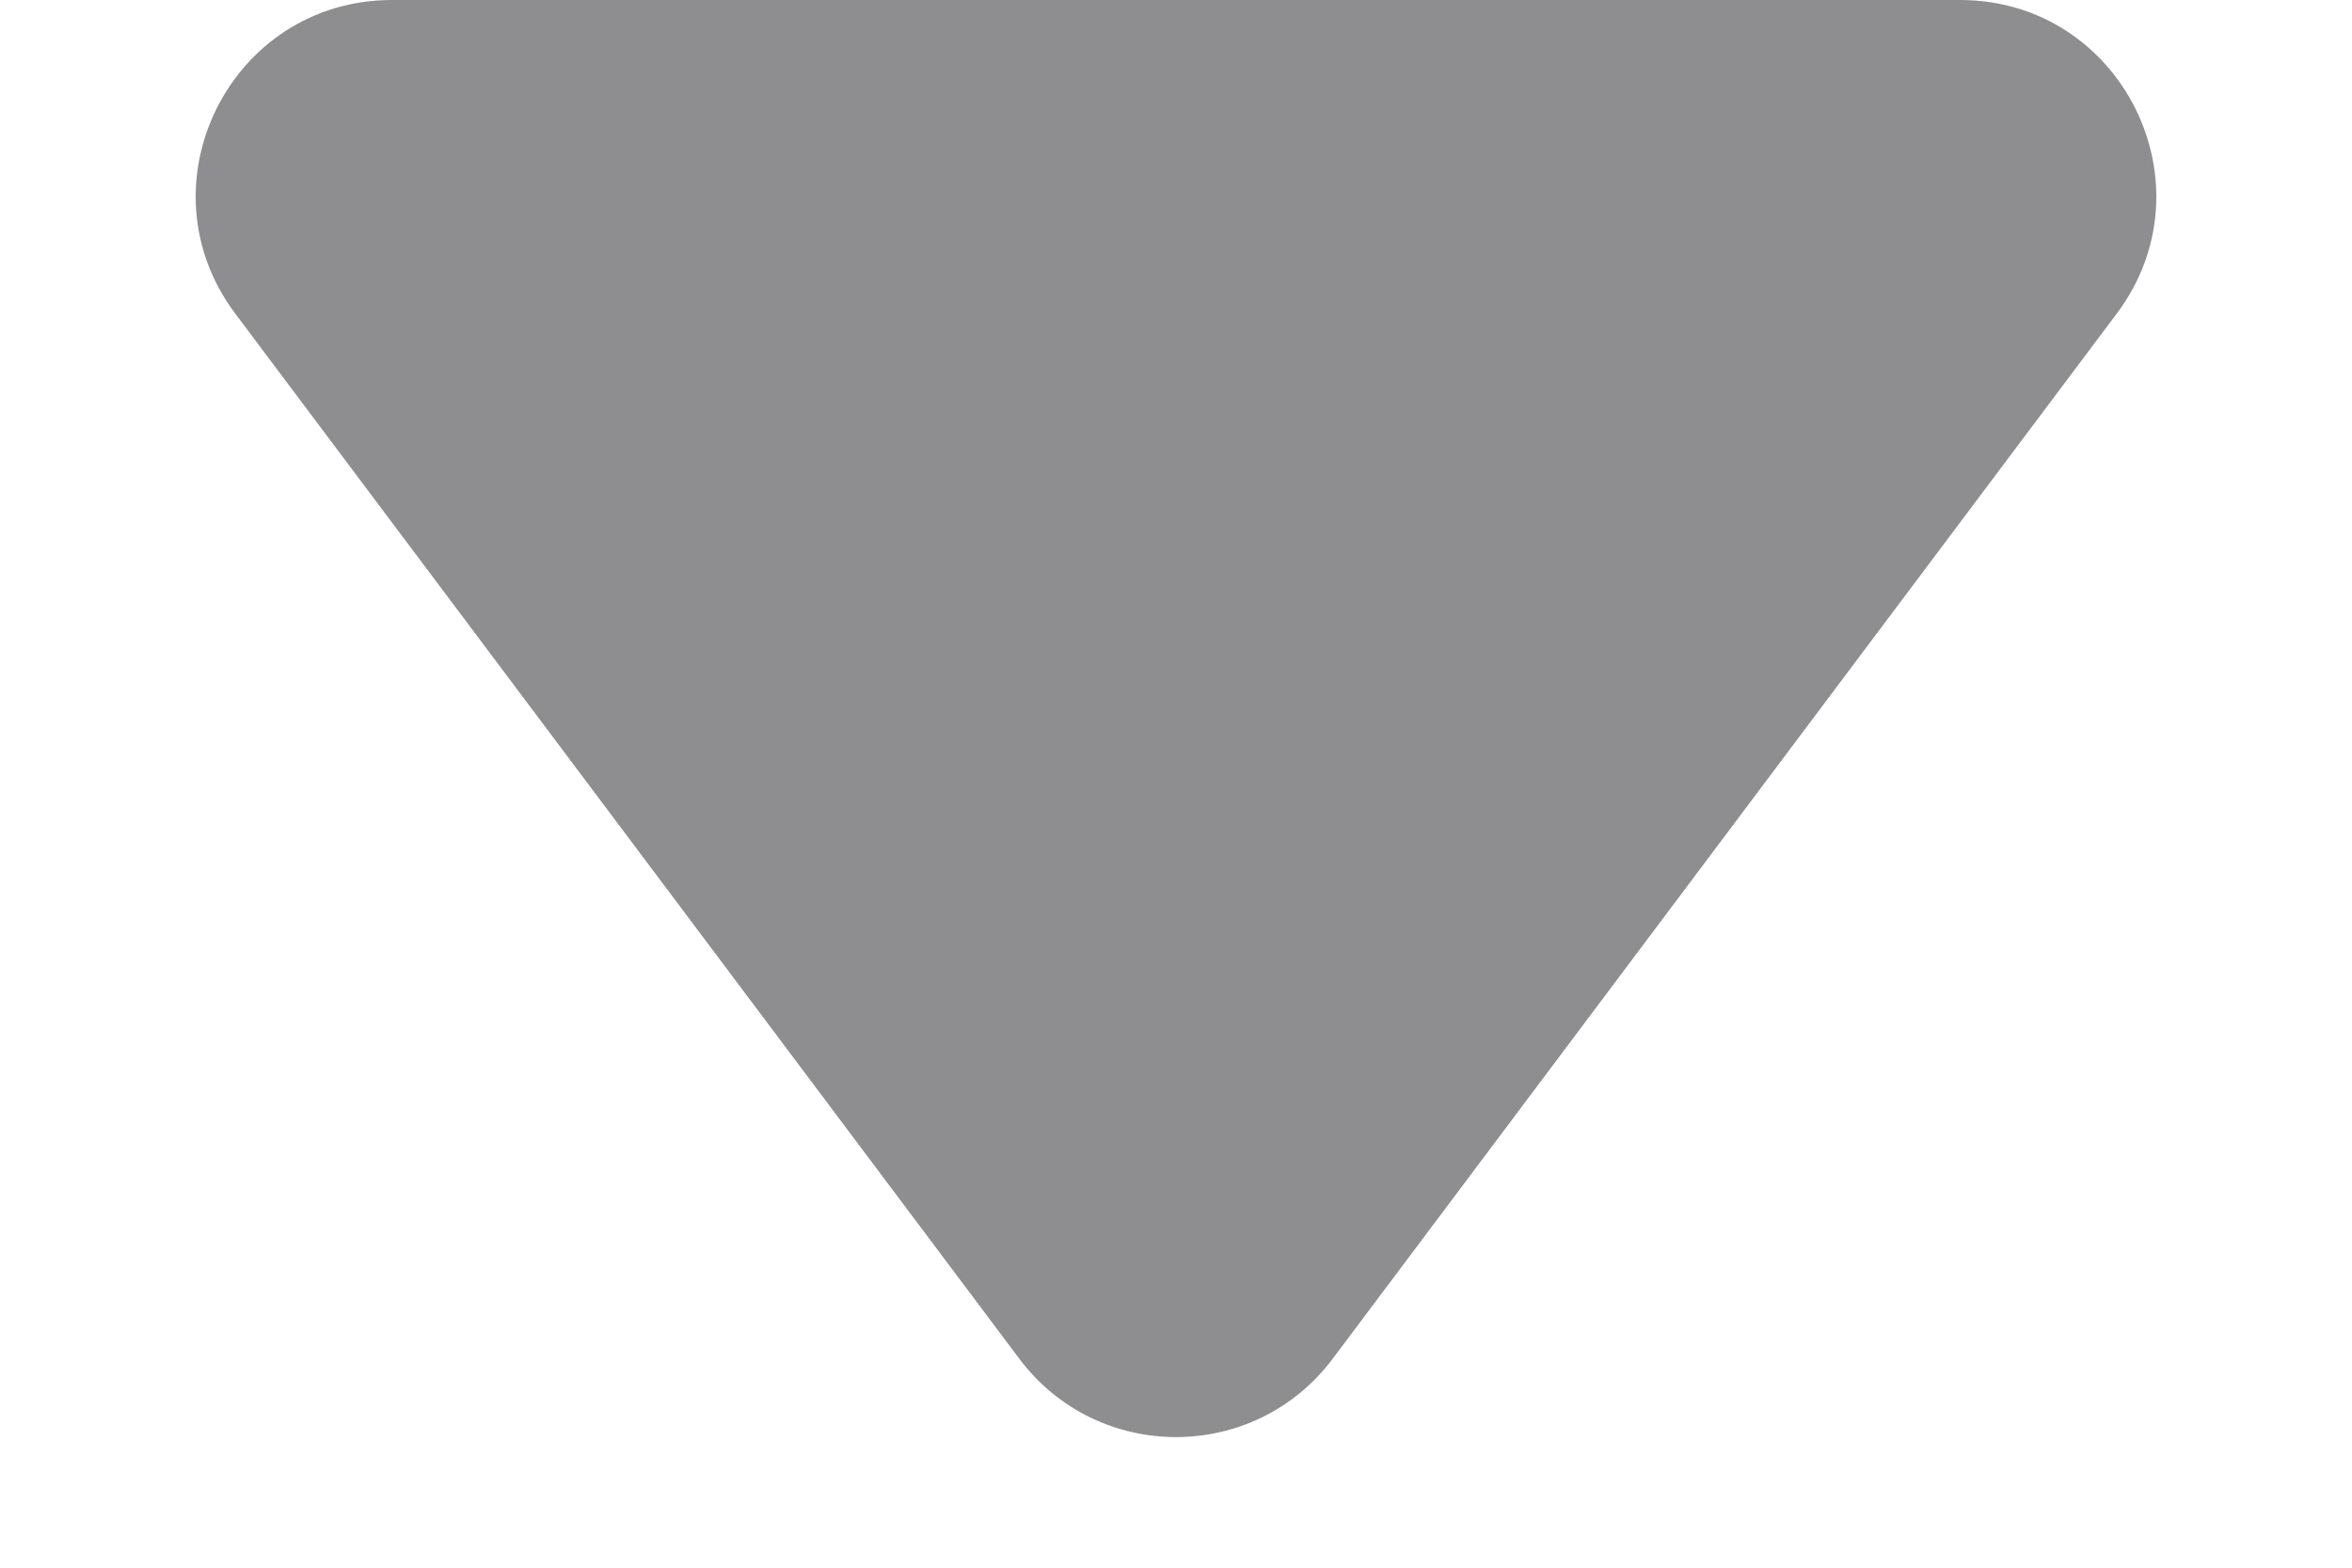 <svg width="12" height="8" viewBox="0 0 12 8" fill="none" xmlns="http://www.w3.org/2000/svg">
<path d="M6.8 6.933C6.4 7.467 5.6 7.467 5.2 6.933L1.2 1.6C0.706 0.941 1.176 8.86663e-07 2 8.14623e-07L10 1.15241e-07C10.824 4.32006e-08 11.294 0.941 10.8 1.6L6.8 6.933Z" fill="#8E8E90"/>
</svg>
